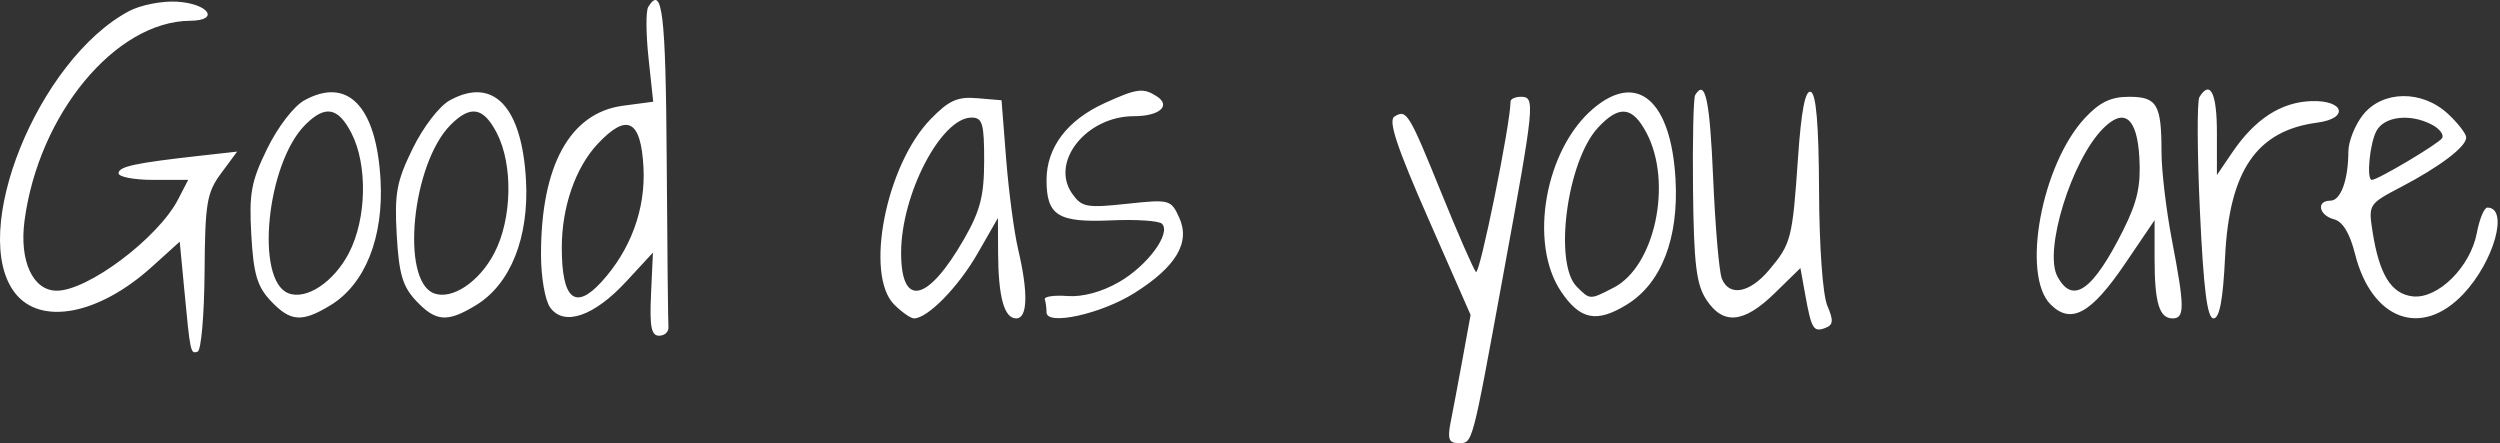 <svg width="361" height="64" viewBox="0 0 361 64" fill="none" xmlns="http://www.w3.org/2000/svg">
<rect x="0" y="0" width="361" height="64" fill="#333333" stroke="none"/>
<path fill-rule="evenodd" clip-rule="evenodd" d="M18.621 1.611C5.466 8.644 -4.627 33.671 2.194 42.342C5.904 47.059 14.28 45.442 21.927 38.534L25.953 34.896L26.597 41.686C27.483 51.024 27.504 51.121 28.54 50.78C29.045 50.613 29.495 45.452 29.54 39.31C29.613 29.282 29.857 27.825 31.932 25.018L34.244 21.892L28.932 22.484C19.512 23.535 17.121 24.049 17.121 25.022C17.121 25.547 19.383 25.977 22.147 25.977H27.172L25.711 28.802C22.836 34.362 12.711 41.977 8.194 41.977C4.745 41.977 2.769 37.687 3.54 31.875C5.584 16.465 16.668 3.083 27.454 2.999C31.826 2.965 30.129 0.517 25.543 0.242C23.386 0.112 20.271 0.728 18.621 1.611ZM93.603 1.005C93.254 1.571 93.273 4.881 93.645 8.36L94.323 14.687L89.972 15.264C82.313 16.281 78.121 23.873 78.121 36.729C78.121 40.063 78.701 43.388 79.465 44.433C81.458 47.159 85.794 45.663 90.425 40.652L94.284 36.477L94.009 42.477C93.793 47.167 94.048 48.477 95.177 48.477C95.971 48.477 96.576 47.915 96.521 47.227C96.466 46.54 96.354 35.627 96.271 22.977C96.133 1.84 95.633 -2.279 93.603 1.005ZM43.949 14.488C42.432 15.323 40.113 18.338 38.586 21.46C36.265 26.204 35.948 27.918 36.288 33.92C36.606 39.557 37.136 41.364 39.075 43.428C41.934 46.471 43.596 46.595 47.734 44.071C52.729 41.025 55.42 34.274 54.95 25.965C54.351 15.349 50.217 11.037 43.949 14.488ZM64.949 14.488C63.432 15.323 61.113 18.338 59.586 21.46C57.265 26.204 56.948 27.918 57.288 33.92C57.606 39.557 58.136 41.364 60.075 43.428C62.934 46.471 64.596 46.595 68.734 44.071C73.729 41.025 76.42 34.274 75.95 25.965C75.351 15.349 71.217 11.037 64.949 14.488ZM159.542 14.873C154.109 17.341 151.121 21.286 151.121 25.989C151.121 31.141 152.772 32.167 160.497 31.82C164.077 31.66 167.357 31.88 167.787 32.309C169.153 33.676 165.701 38.367 161.591 40.727C159.083 42.167 156.332 42.91 154.121 42.745C152.196 42.602 150.734 42.82 150.871 43.231C151.008 43.641 151.121 44.486 151.121 45.109C151.121 47.076 159.012 45.336 163.817 42.309C169.84 38.514 171.917 35.019 170.282 31.431C169.09 28.814 168.909 28.767 162.695 29.432C156.889 30.054 156.197 29.923 154.812 27.946C151.609 23.373 156.882 16.777 163.741 16.777C167.454 16.777 169.167 15.254 166.999 13.881C165.062 12.654 164.166 12.773 159.542 14.873ZM230.117 15.634C223.112 21.528 220.698 35.077 225.405 42.079C228.172 46.195 230.557 46.667 234.939 43.968C239.912 40.904 242.428 34.408 241.945 25.877C241.304 14.518 236.444 10.31 230.117 15.634ZM244.782 13.727C244.53 14.14 244.391 20.347 244.473 27.522C244.594 38.154 244.949 41.068 246.394 43.272C248.82 46.973 251.804 46.692 256.258 42.343L259.98 38.709L260.682 42.593C261.573 47.523 261.871 48.01 263.596 47.348C264.73 46.913 264.783 46.284 263.866 44.142C263.203 42.595 262.702 35.636 262.671 27.56C262.633 17.998 262.256 13.522 261.466 13.259C260.679 12.996 260.102 15.976 259.64 22.676C258.825 34.519 258.653 35.192 255.463 38.982C252.644 42.332 249.694 42.87 248.63 40.227C248.243 39.264 247.68 32.74 247.38 25.727C246.892 14.347 246.24 11.335 244.782 13.727ZM317.595 14.018C317.241 14.591 317.275 22.016 317.67 30.518C318.195 41.791 318.726 45.977 319.633 45.977C320.498 45.977 321.004 43.298 321.298 37.163C321.896 24.641 325.854 18.861 334.621 17.705C339.233 17.096 338.517 14.449 333.781 14.599C329.405 14.738 325.633 17.174 322.371 21.967L320.121 25.273V19.125C320.121 13.437 319.158 11.49 317.595 14.018ZM134.355 17.236C127.92 23.874 124.827 39.683 129.121 43.977C130.221 45.077 131.51 45.977 131.986 45.977C133.946 45.977 138.383 41.448 141.15 36.624L144.102 31.477L144.125 36.477C144.155 42.9 145.001 45.977 146.738 45.977C148.4 45.977 148.502 42.305 147.015 35.977C146.433 33.502 145.657 27.652 145.289 22.977L144.621 14.477L141.112 14.181C138.237 13.939 137.015 14.491 134.355 17.236ZM218.121 14.668C218.121 17.866 213.65 39.881 213.125 39.269C212.751 38.833 210.527 33.752 208.183 27.977C203.417 16.238 203.115 15.745 201.357 16.831C200.43 17.404 201.683 21.186 206.232 31.54L212.355 45.477L211.215 51.716C210.588 55.147 209.805 59.309 209.473 60.966C208.997 63.345 209.219 63.977 210.527 63.977C212.693 63.977 212.457 64.857 217.098 39.517C221.623 14.814 221.706 13.977 219.621 13.977C218.796 13.977 218.121 14.288 218.121 14.668ZM301.076 17.025C294.799 23.745 291.848 39.704 296.097 43.953C299.05 46.906 301.944 45.323 306.871 38.06L311.121 31.796V37.305C311.121 43.73 311.796 45.977 313.728 45.977C315.491 45.977 315.475 44.331 313.621 34.639C312.796 30.328 312.121 24.627 312.121 21.971C312.121 15.061 311.483 13.977 307.415 13.977C304.813 13.977 303.198 14.753 301.076 17.025ZM341.194 16.612C340.054 18.061 339.115 20.424 339.107 21.862C339.086 26.018 338.003 28.977 336.504 28.977C334.429 28.977 334.839 31.091 337.025 31.662C338.289 31.993 339.31 33.67 340.06 36.649C342.465 46.202 349.66 48.866 355.714 42.447C360.159 37.734 362.31 29.977 359.173 29.977C358.717 29.977 358.035 31.62 357.659 33.627C356.735 38.549 352.019 43.213 348.388 42.794C345.286 42.437 343.564 39.655 342.594 33.435C341.985 29.534 342.045 29.441 346.677 27.02C352.322 24.069 356.121 21.188 356.121 19.857C356.121 19.32 354.93 17.778 353.475 16.429C349.726 12.955 344.003 13.04 341.194 16.612ZM50.737 19.201C53.107 23.785 52.949 31.594 50.386 36.53C48.211 40.718 44.26 43.351 41.652 42.351C36.802 40.49 38.487 23.611 44.081 18.017C46.954 15.144 48.809 15.474 50.737 19.201ZM71.737 19.201C74.107 23.785 73.949 31.594 71.386 36.53C69.211 40.718 65.26 43.351 62.652 42.351C57.802 40.49 59.487 23.611 65.081 18.017C67.954 15.144 69.809 15.474 71.737 19.201ZM237.776 19.227C241.54 26.394 238.977 38.449 233.036 41.521C229.557 43.32 229.608 43.321 227.692 41.406C224.314 38.027 226.275 23.261 230.743 18.44C233.815 15.125 235.735 15.34 237.776 19.227ZM142.112 23.227C142.104 28.282 141.548 30.442 139.206 34.526C133.969 43.657 130.121 44.501 130.121 36.519C130.121 28.068 135.895 16.977 140.295 16.977C141.869 16.977 142.12 17.839 142.112 23.227ZM308.923 22.737C309.158 26.813 308.64 29.146 306.594 33.228C302.199 41.996 299.295 44.039 297.087 39.913C295.087 36.177 299.136 23.104 303.709 18.531C306.745 15.496 308.592 16.986 308.923 22.737ZM351.215 18.027C352.294 18.605 352.935 19.469 352.64 19.947C352.145 20.748 343.347 25.977 342.495 25.977C341.688 25.977 342.179 20.738 343.156 18.911C344.3 16.774 348.096 16.358 351.215 18.027ZM92.919 24.182C93.235 30.208 91.065 36.109 86.834 40.727C83.04 44.868 81.121 43.199 81.121 35.761C81.121 29.912 83.081 24.231 86.282 20.805C90.538 16.248 92.557 17.275 92.919 24.182Z" fill="white"/>
</svg>
